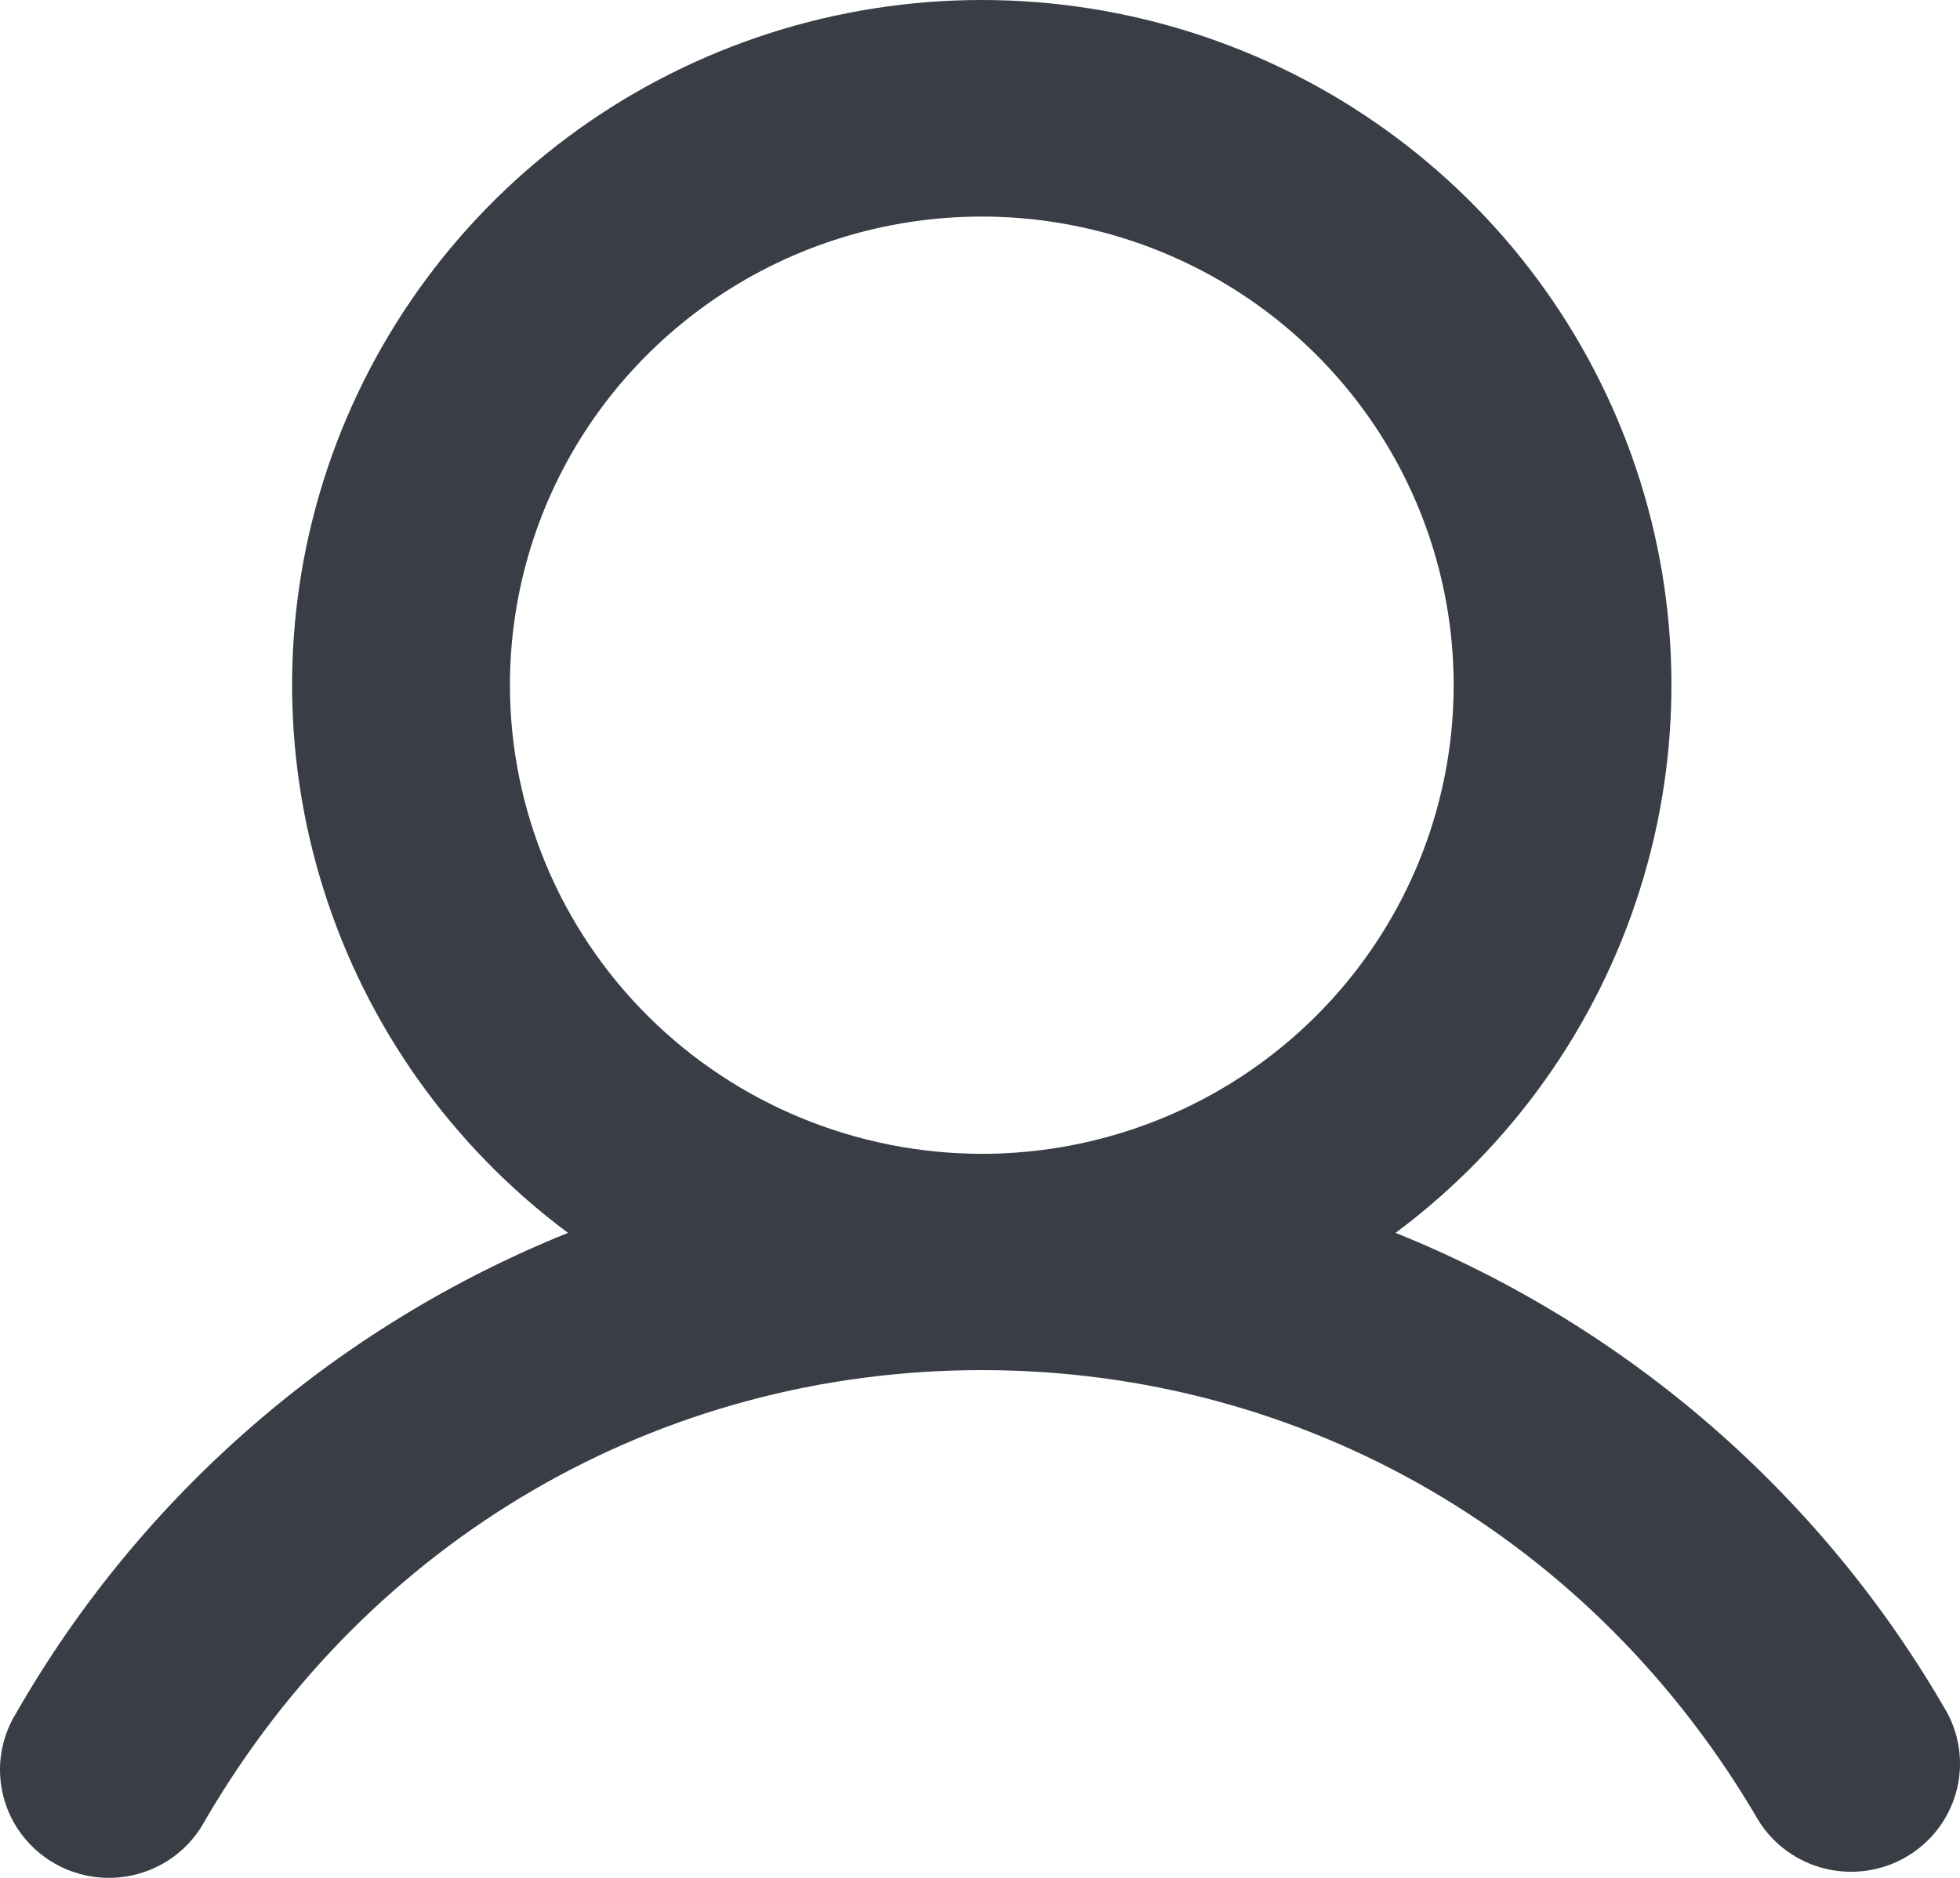 <svg width="24" height="23" viewBox="0 0 24 23" fill="none" xmlns="http://www.w3.org/2000/svg">
<path d="M23.842 20.976C22.319 18.32 19.94 16.25 17.089 15.1C18.506 14.044 19.554 12.571 20.082 10.89C20.611 9.21 20.594 7.407 20.033 5.736C19.473 4.066 18.397 2.613 16.959 1.583C15.522 0.554 13.794 0 12.022 0C10.249 0 8.522 0.554 7.084 1.583C5.646 2.613 4.571 4.066 4.01 5.736C3.45 7.407 3.432 9.21 3.961 10.89C4.489 12.571 5.537 14.044 6.955 15.1C4.103 16.25 1.725 18.32 0.201 20.976C0.107 21.127 0.044 21.295 0.016 21.47C-0.012 21.646 -0.003 21.825 0.04 21.997C0.083 22.169 0.161 22.331 0.269 22.473C0.376 22.615 0.512 22.733 0.666 22.822C0.821 22.911 0.992 22.968 1.17 22.99C1.347 23.012 1.527 22.998 1.699 22.949C1.871 22.901 2.031 22.818 2.17 22.707C2.309 22.595 2.425 22.457 2.509 22.3C4.522 18.843 8.078 16.781 12.022 16.781C15.965 16.781 19.521 18.844 21.534 22.3C21.717 22.593 22.007 22.802 22.343 22.886C22.679 22.969 23.034 22.92 23.334 22.748C23.633 22.576 23.854 22.295 23.949 21.964C24.044 21.633 24.006 21.279 23.842 20.976ZM6.244 8.392C6.244 7.257 6.582 6.147 7.217 5.203C7.852 4.26 8.755 3.524 9.81 3.089C10.866 2.655 12.028 2.541 13.149 2.763C14.27 2.984 15.299 3.531 16.107 4.334C16.915 5.136 17.466 6.159 17.689 7.273C17.912 8.386 17.797 9.54 17.36 10.589C16.922 11.638 16.182 12.534 15.232 13.165C14.282 13.796 13.164 14.132 12.022 14.132C10.49 14.13 9.021 13.525 7.938 12.449C6.855 11.373 6.245 9.914 6.244 8.392Z" fill="#393E46"/>
</svg>
